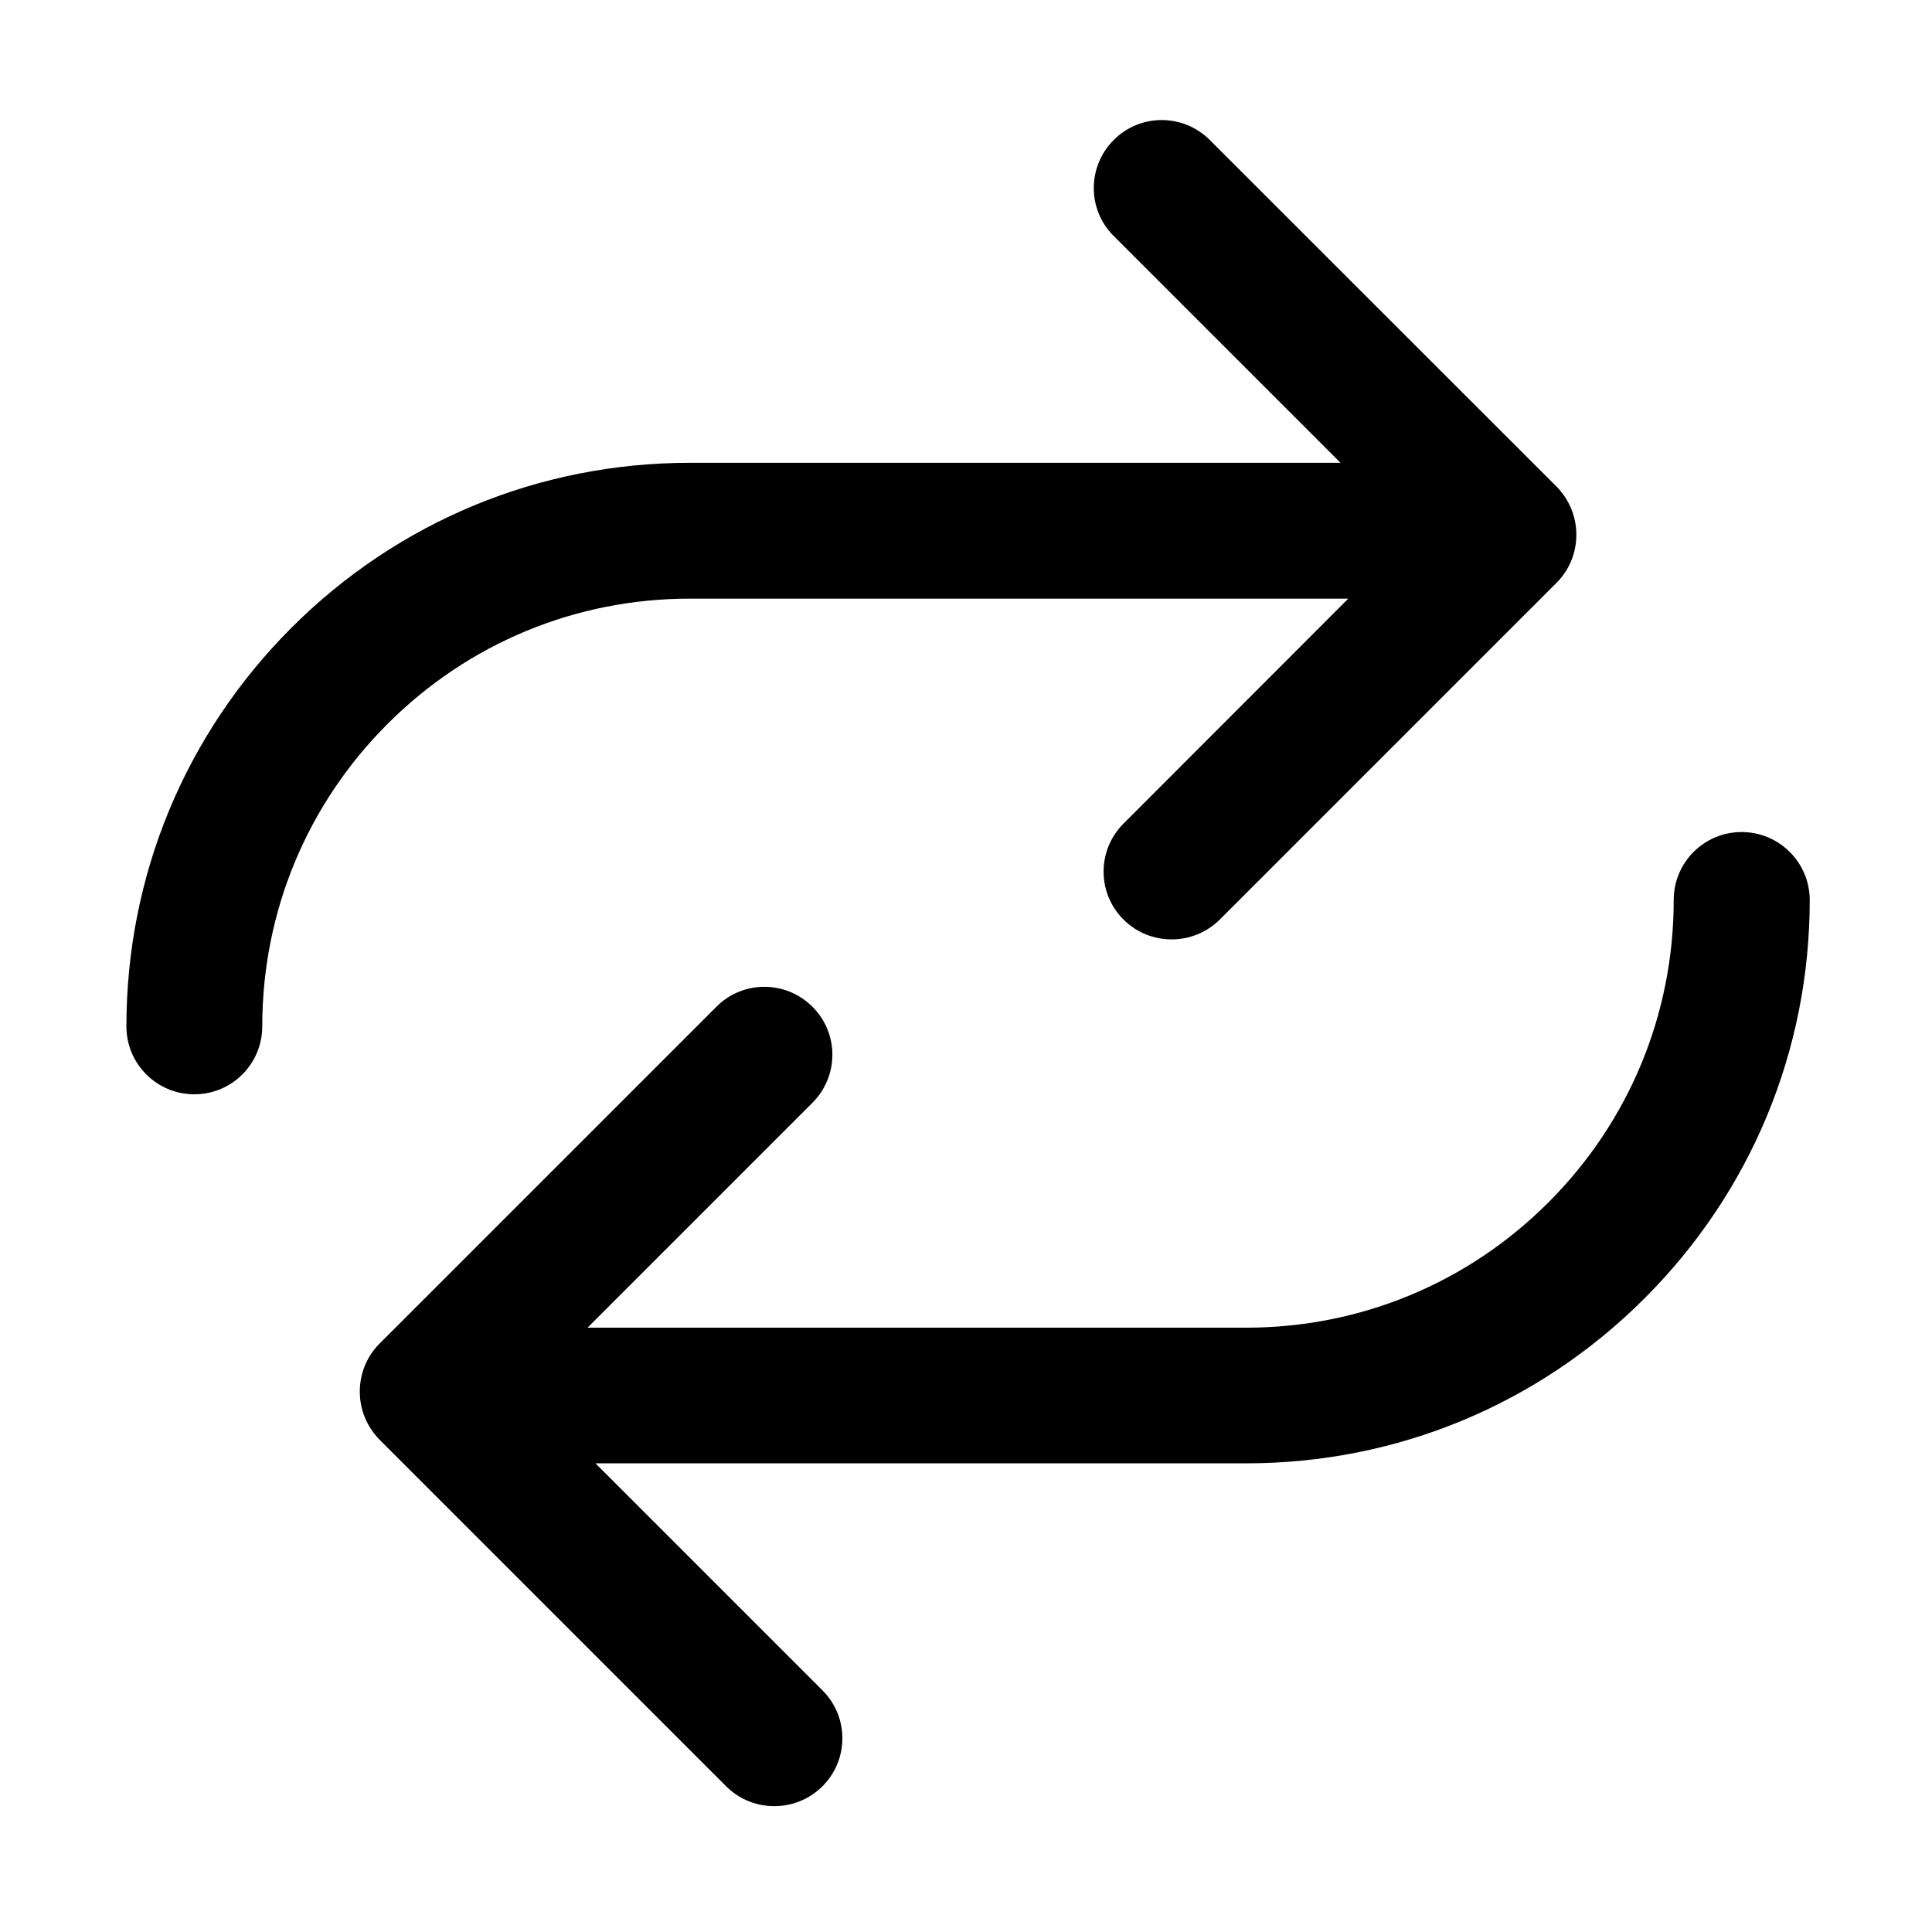 <?xml version="1.0" encoding="utf-8"?>
<svg id="retweet" viewBox="0 0 1024 1024" version="1.1" xmlns="http://www.w3.org/2000/svg" xmlns:xlink="http://www.w3.org/1999/xlink">
  <path d="M365.6 317.3l349 0L595.5 436.5c-14.1 14.1-14.1 36.9 0 50.9 7 7 16.2 10.5 25.5 10.5s18.4-3.5 25.5-10.5L825 308.9c6.8-6.8 10.5-15.9 10.5-25.5s-3.8-18.7-10.5-25.5L641.2 74.2c-14.1-14.1-36.9-14.1-50.9 0-14.1 14.1-14.1 36.9 0 50.9l120.2 120.2L365.6 245.3c-79.8 0-154.8 31.1-211.2 87.5C98.1 389.2 67 464.2 67 544c0 19.9 16.1 36 36 36s36-16.1 36-36c0-60.5 23.6-117.5 66.4-160.3C248.2 340.9 305.1 317.3 365.6 317.3z"></path>
  <path d="M923.1 441c-19.9 0-36 16.1-36 36 0 60.5-23.6 117.5-66.4 160.3-42.8 42.8-99.7 66.4-160.3 66.4l-349 0 119.2-119.2c14.1-14.1 14.1-36.9 0-50.9-14.1-14.1-36.9-14.1-50.9 0L201.2 712.1c-6.8 6.8-10.5 15.9-10.5 25.5s3.8 18.7 10.5 25.5l183.7 183.7c7 7 16.2 10.5 25.5 10.5s18.4-3.5 25.5-10.5c14.1-14.1 14.1-36.9 0-50.9L315.6 775.6l344.9 0c79.8 0 154.8-31.1 211.2-87.5 56.4-56.4 87.5-131.4 87.5-211.2C959.1 457.1 943 441 923.1 441z"></path>
</svg>